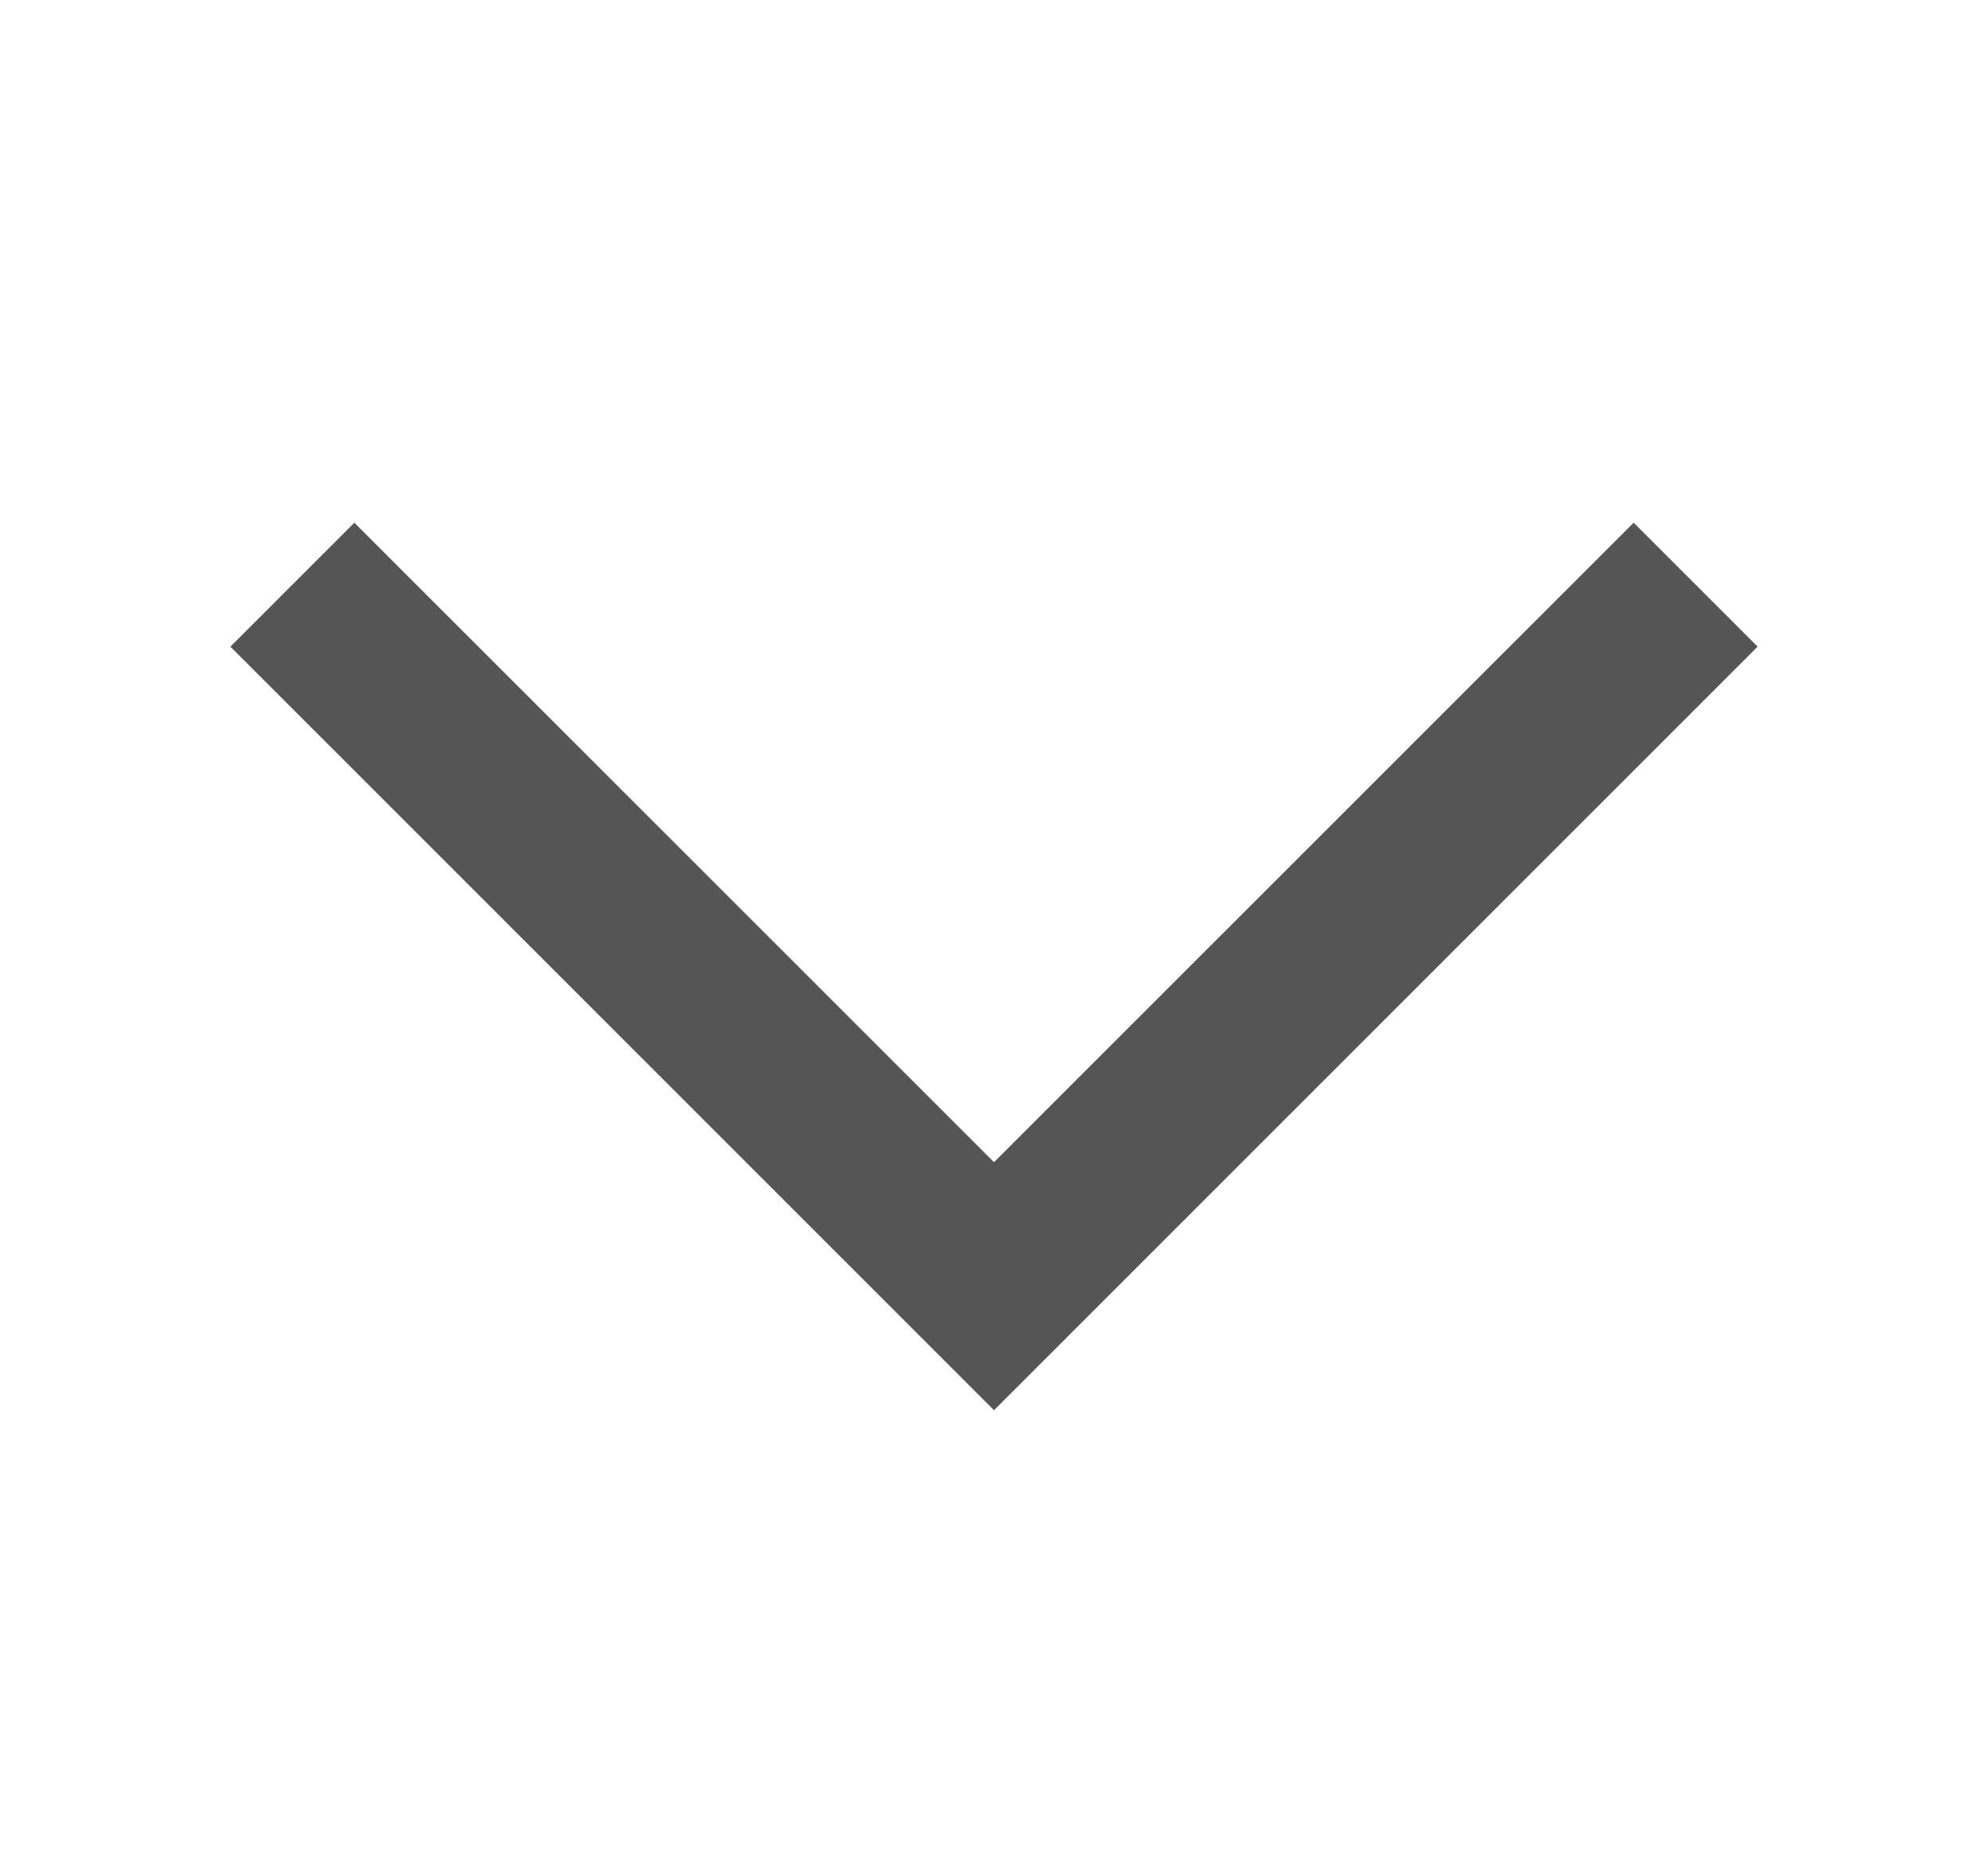 <svg viewBox="0 0 17 16"  xmlns="http://www.w3.org/2000/svg">
<path fill-rule="evenodd" clip-rule="evenodd" d="M1.97 5.53L3.03 4.47L8.5 9.939L13.97 4.47L15.03 5.53L8.5 12.06L1.97 5.53Z" fill="#141414" fill-opacity="0.72"/>
</svg>
